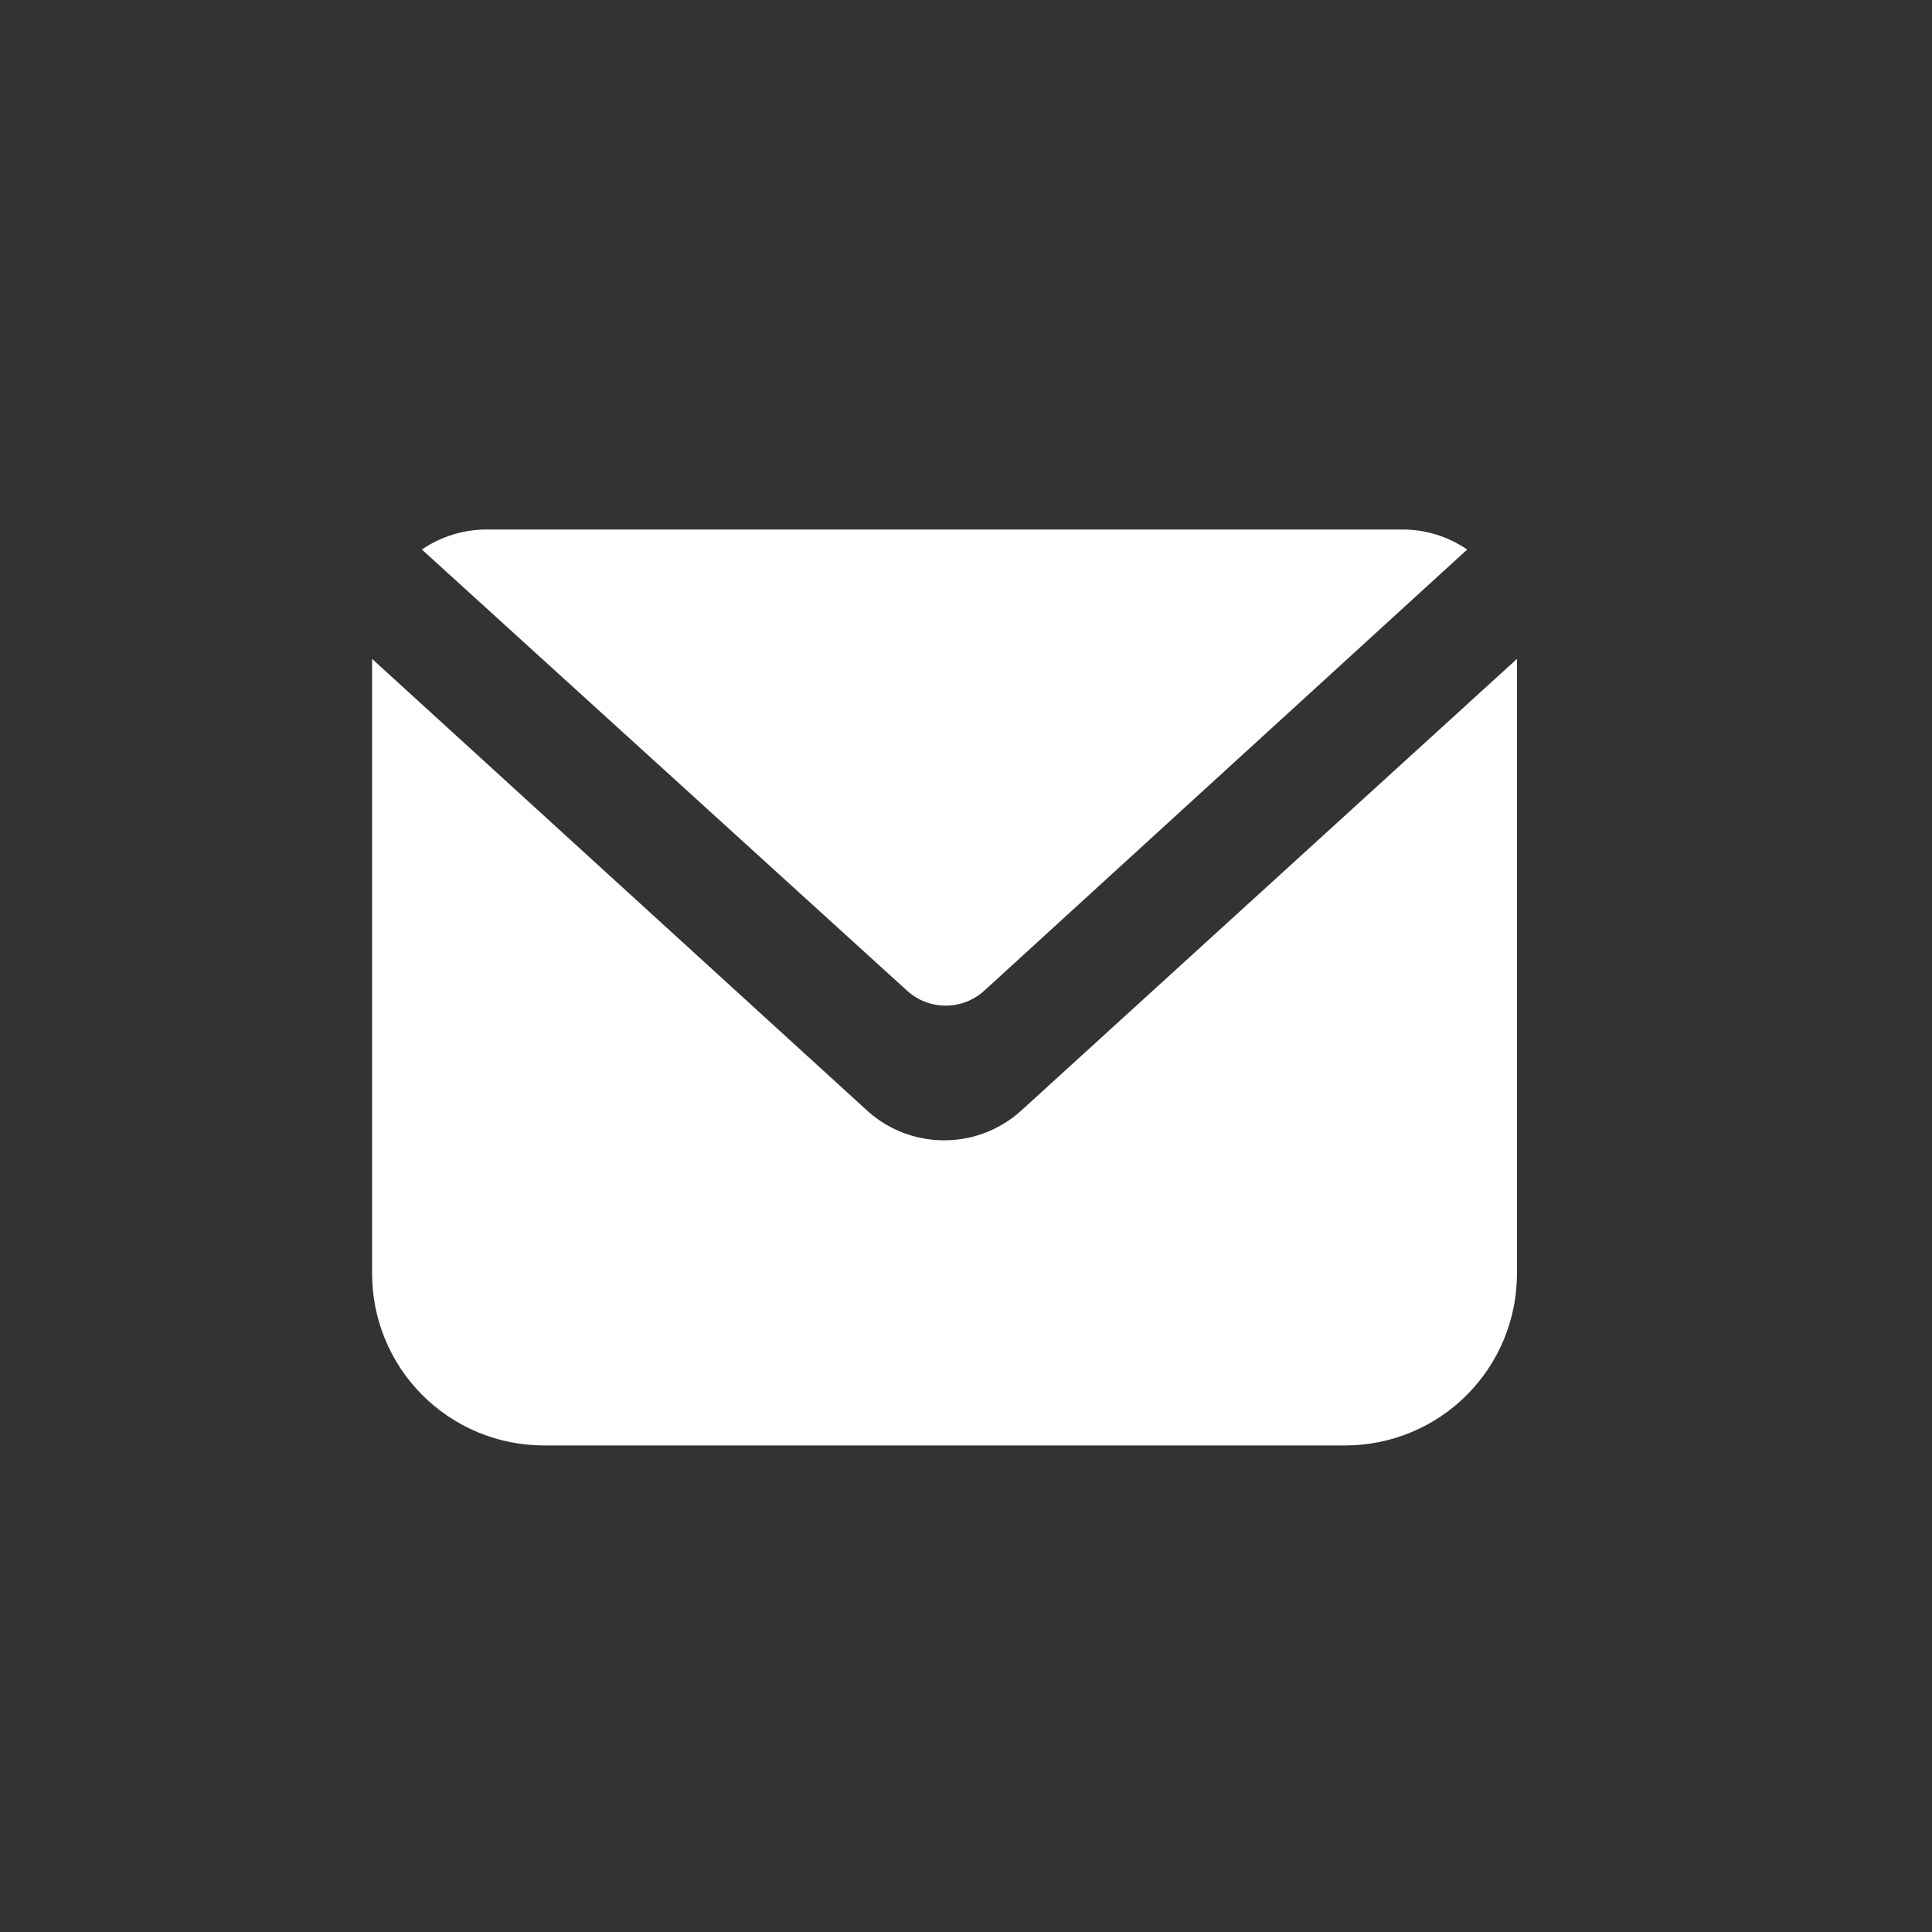<svg width="45" height="45" viewBox="0 0 45 45" fill="none" xmlns="http://www.w3.org/2000/svg">
<rect x="0" y="0" width="45" height="45" fill="#333333" stroke="none"/>
<path d="M22.92 23.08C22.675 23.301 22.357 23.423 22.027 23.423C21.697 23.423 21.378 23.301 21.133 23.08L9.827 12.8C10.27 12.496 10.796 12.333 11.333 12.333H32.667C33.205 12.333 33.73 12.496 34.173 12.8L22.92 23.08Z" fill="white"/>
<path d="M35.333 15.347V29.667C35.333 30.727 34.912 31.745 34.162 32.495C33.412 33.245 32.394 33.667 31.333 33.667H12.667C11.606 33.667 10.588 33.245 9.838 32.495C9.088 31.745 8.667 30.727 8.667 29.667V15.347L20.24 25.907C20.728 26.331 21.354 26.563 22 26.56C22.655 26.559 23.286 26.317 23.773 25.88L35.333 15.347Z" fill="white"/>
</svg>
